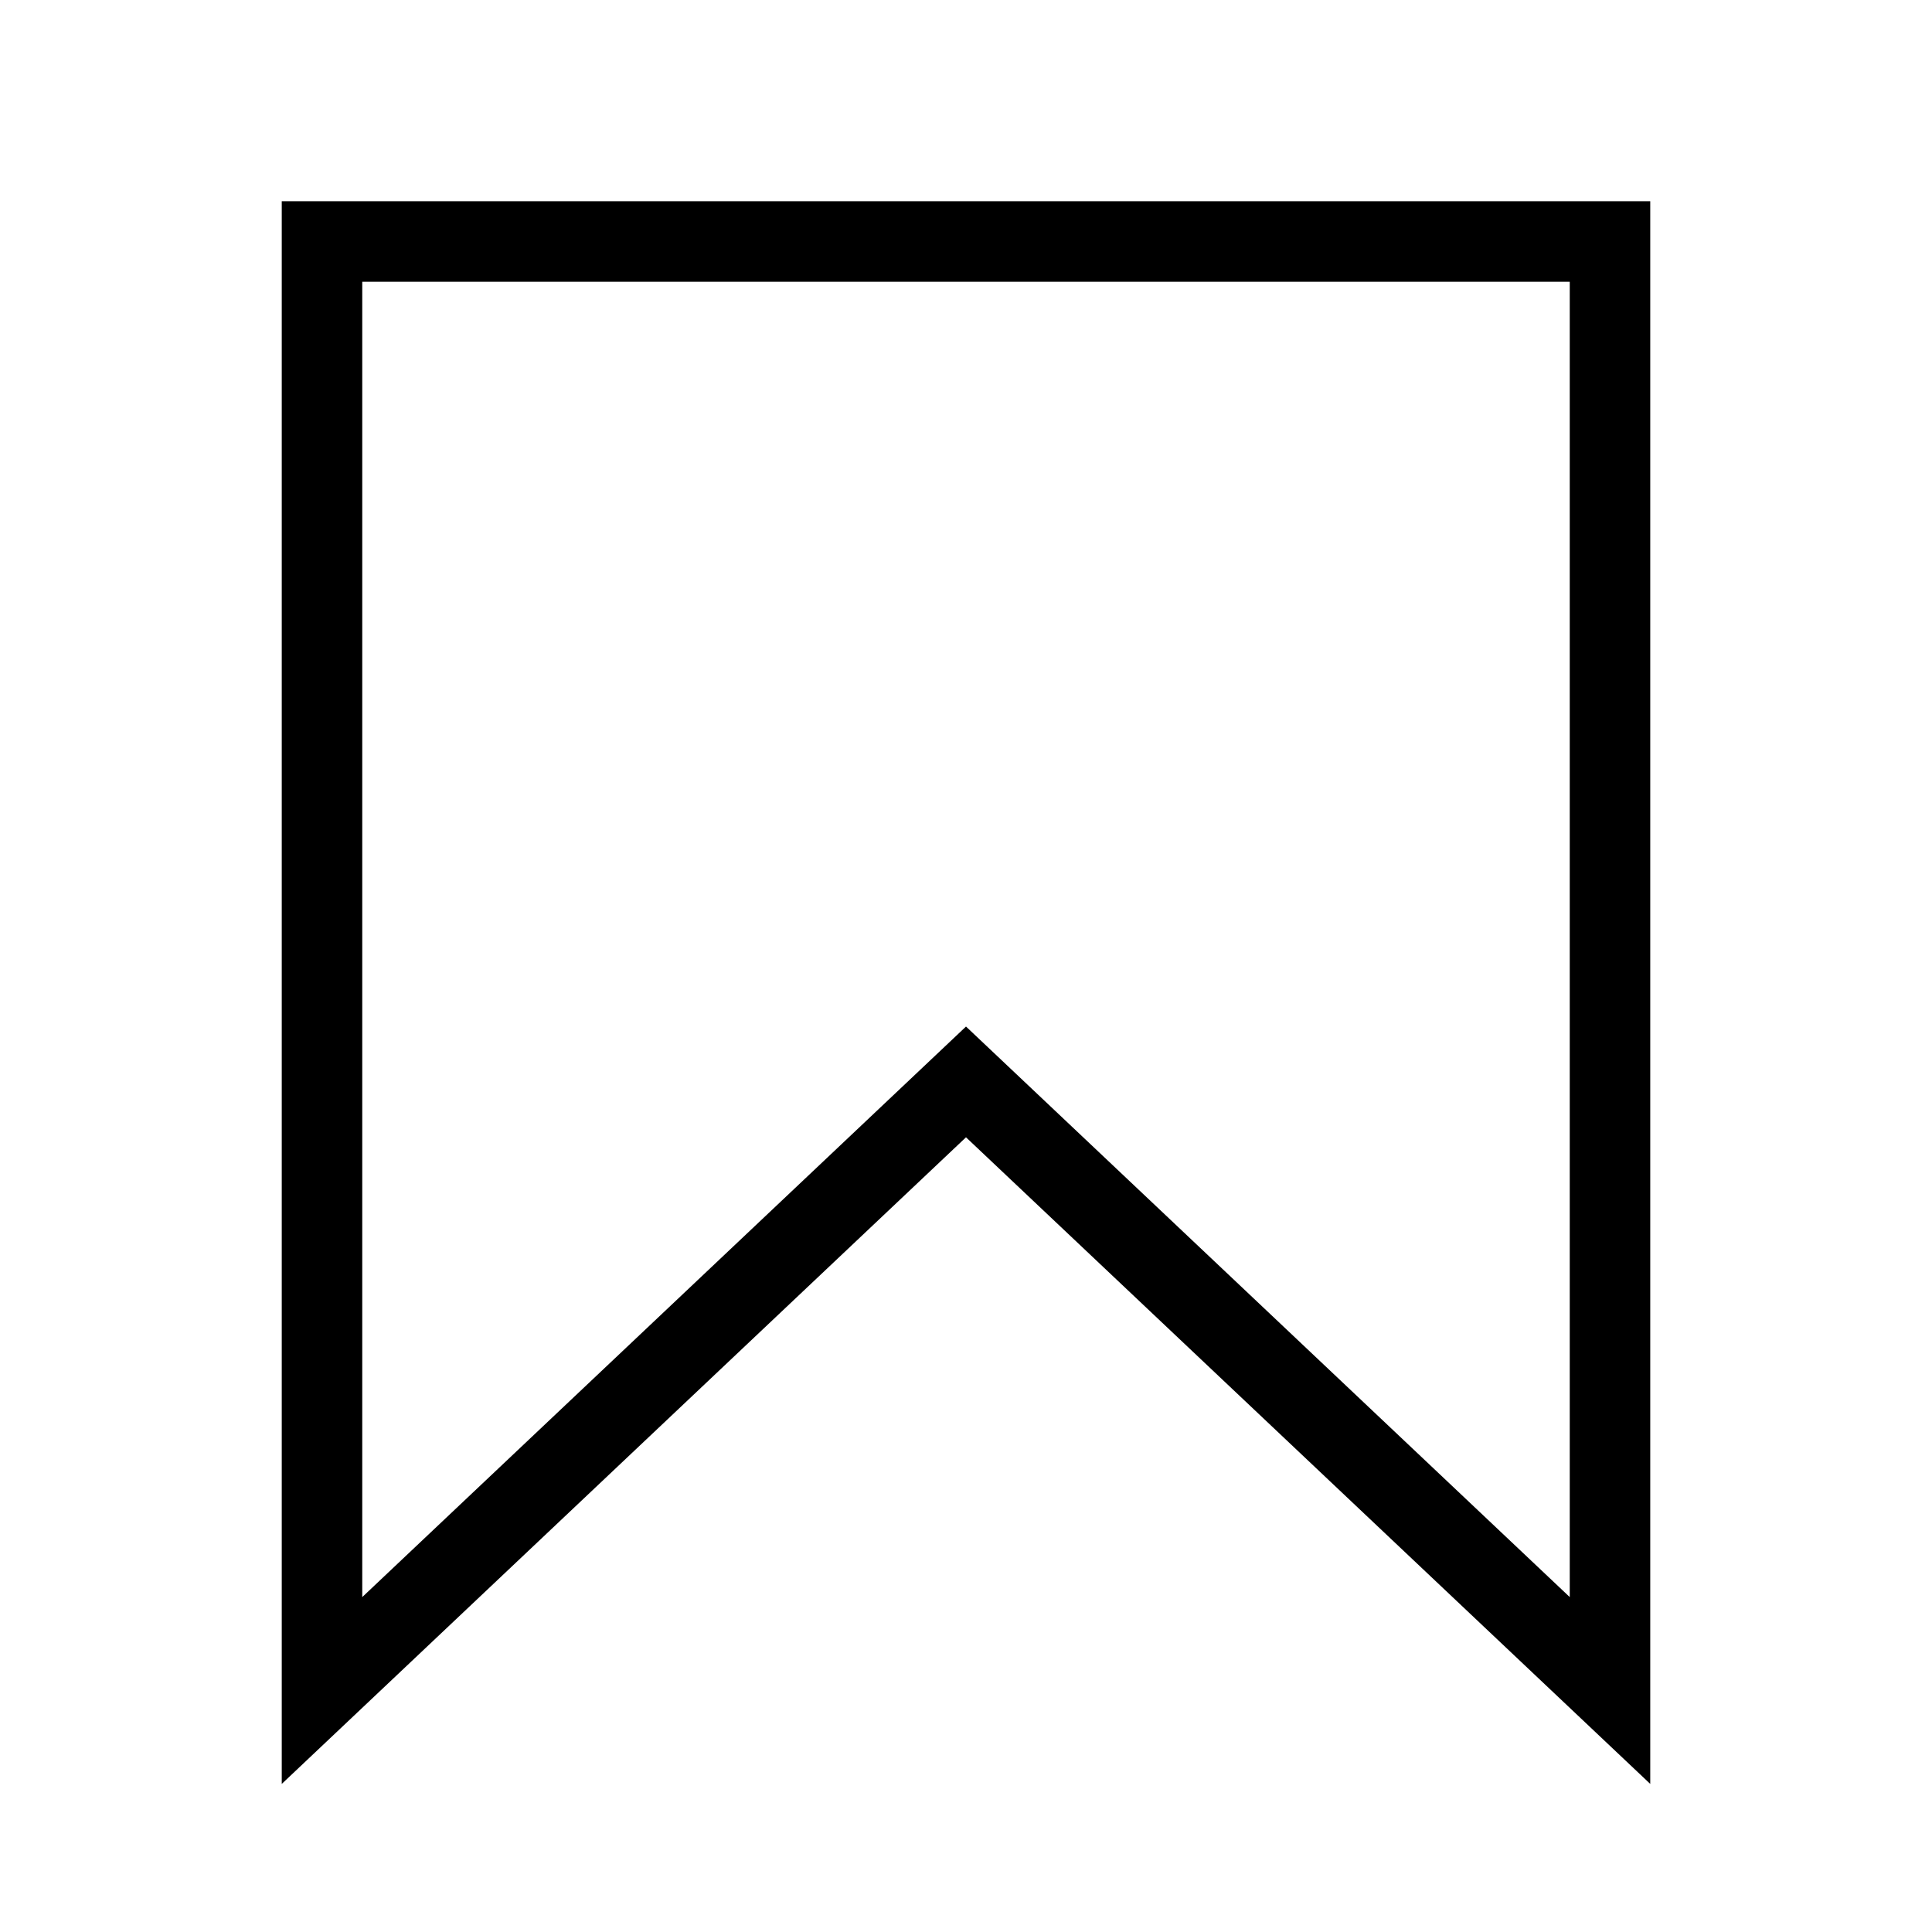 <svg
                aria-label="Save"
                className="x1lliihq x1n2onr6 x5n08af"
                fill="currentColor"
                height="24"
                role="img"
                viewBox="0 0 24 24"
                width="24"
              >
                <title>Save</title>
                <polygon
                  fill="none"
                  points="20 21 12 13.44 4 21 4 3 20 3 20 21"
                  stroke="currentColor"
                  strokeLinecap="round"
                  strokeLinejoin="round"
                  strokeWidth="2"
                ></polygon>
              </svg>